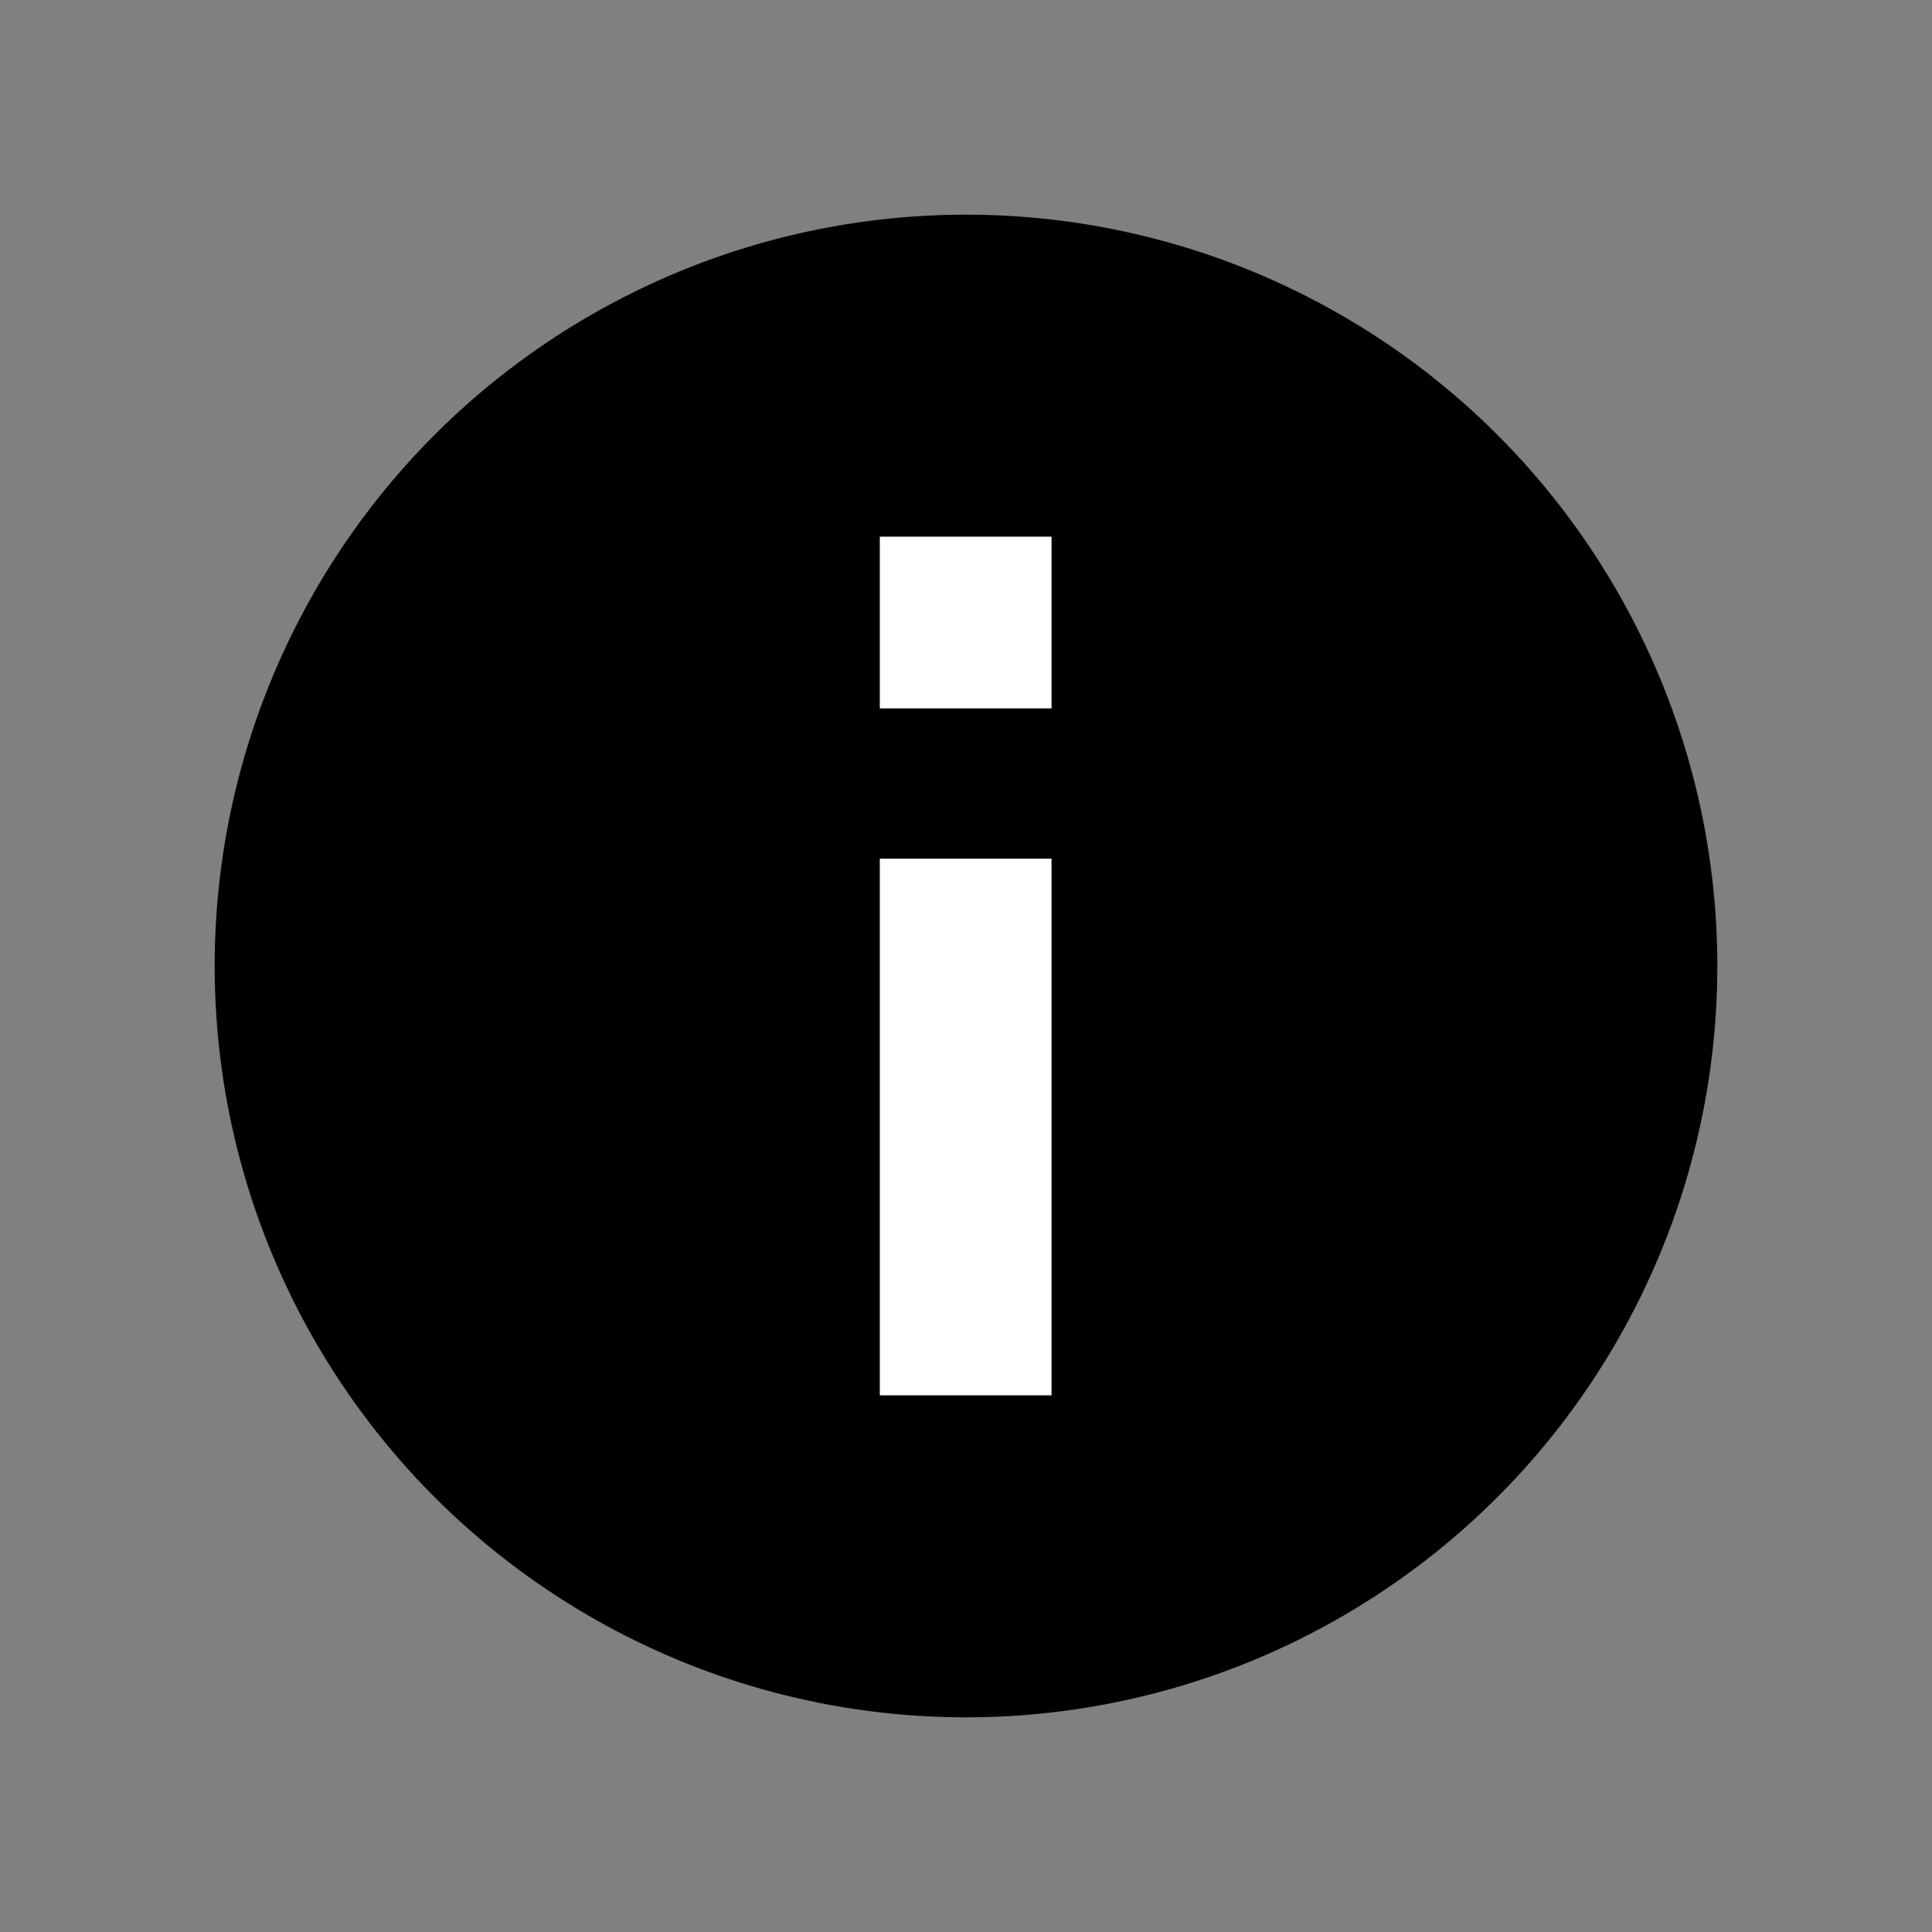 <svg width="18" height="18" viewBox="0 0 18 18" fill="none" xmlns="http://www.w3.org/2000/svg">
<rect x="0" y="0" width="18" height="18" fill="#808080" stroke="none"/>
<circle cx="9" cy="9" r="7" fill="CurrentColor"/>
<path d="M9.797 8L8.197 8L8.197 10.223L8.197 13L9.797 13L9.797 10.223L9.797 8Z" fill="white"/>
<path d="M9.797 5L8.197 5L8.197 6.6L9.797 6.6L9.797 5Z" fill="white"/>
</svg>

